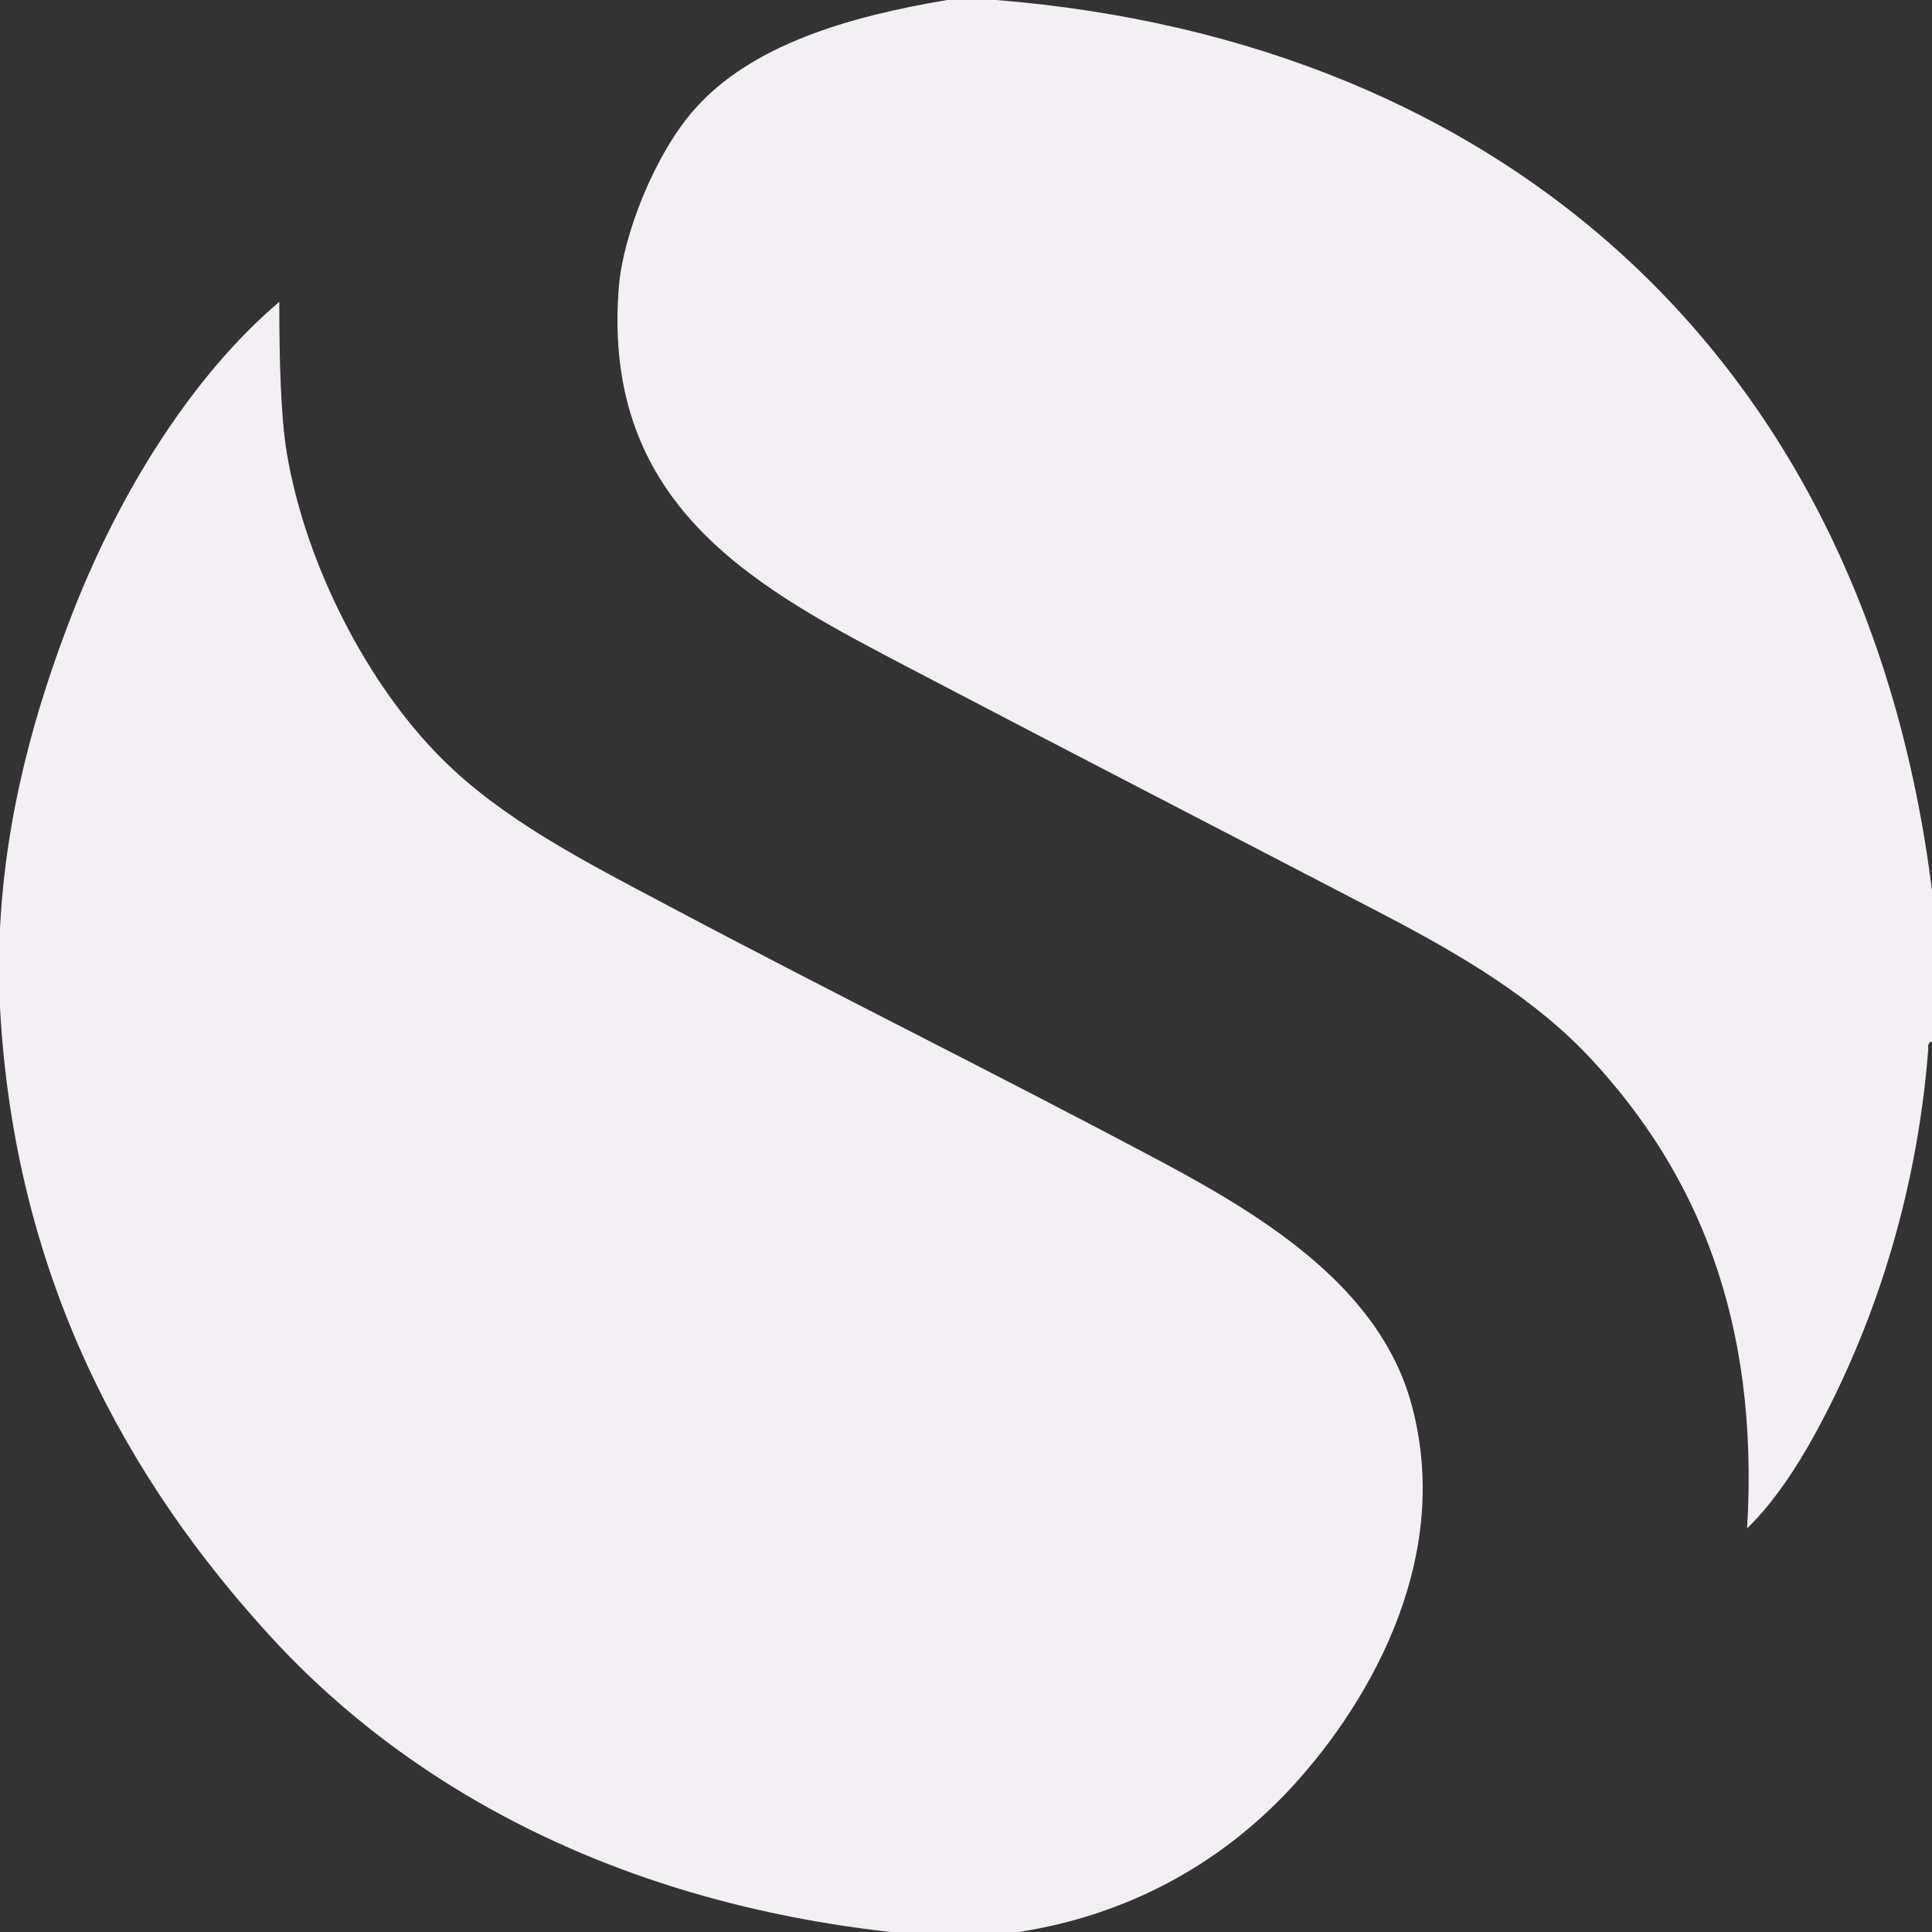 <?xml version="1.0"?>
<svg xmlns="http://www.w3.org/2000/svg" xmlns:xlink="http://www.w3.org/1999/xlink" version="1.1" id="Capa_1" x="0px" y="0px" viewBox="0 0 512 512" style="enable-background:new 0 0 512 512;" xml:space="preserve" width="512px" height="512px"><rect x="0" y="0" width="512" height="512" fill="#333333" stroke="none"/><g><g>
	<g>
		<path d="M374.016,372c-8.256-30.112-37.536-48.832-65.984-64c-44.224-23.552-86.528-44.384-131.008-68    c-22.304-11.808-43.904-22.88-60-39.008C97.12,181.12,80.864,149.184,76,120c-1.6-9.6-1.984-24.448-1.984-40    c-22.976,19.456-42.432,50.528-55.008,83.008C9.28,188.064,1.536,215.616,0,246.016c0,6.976,0,14.016,0,20.992    c3.904,71.968,33.984,125.632,72,167.008C110.176,475.52,165.792,504.16,236,512c11.36,0,22.688,0,34.016,0    c28.64-4.48,52.672-17.696,71.008-36.992C360.896,454.048,385.728,414.56,374.016,372z" data-original="#000000" class="active-path" data-old_color="#000000" fill="#F3EFF5"/>
	</g>
</g><g>
	<g>
		<path d="M264,0c-4.352,0-8.672,0-12.992,0C224.704,4.416,199.04,11.936,184,29.024C173.44,40.992,165.12,62.304,164,76    c-4.736,58.848,37.44,80.256,76.992,101.024c40.992,21.472,83.328,43.296,125.024,64.992c21.472,11.2,41.024,22.752,56,39.008    c27.264,29.568,44.288,68.096,40.992,124c6.752-6.528,12.864-15.648,17.984-24.992c14.88-27.2,26.912-61.856,30.016-102.016    c-0.16-1.184,0.192-1.792,0.992-2.016c0-13.344,0-26.656,0-40C494.4,95.328,398.656,10.848,264,0z" data-original="#000000" class="active-path" data-old_color="#000000" fill="#F3EFF5"/>
	</g>
</g></g> </svg>
